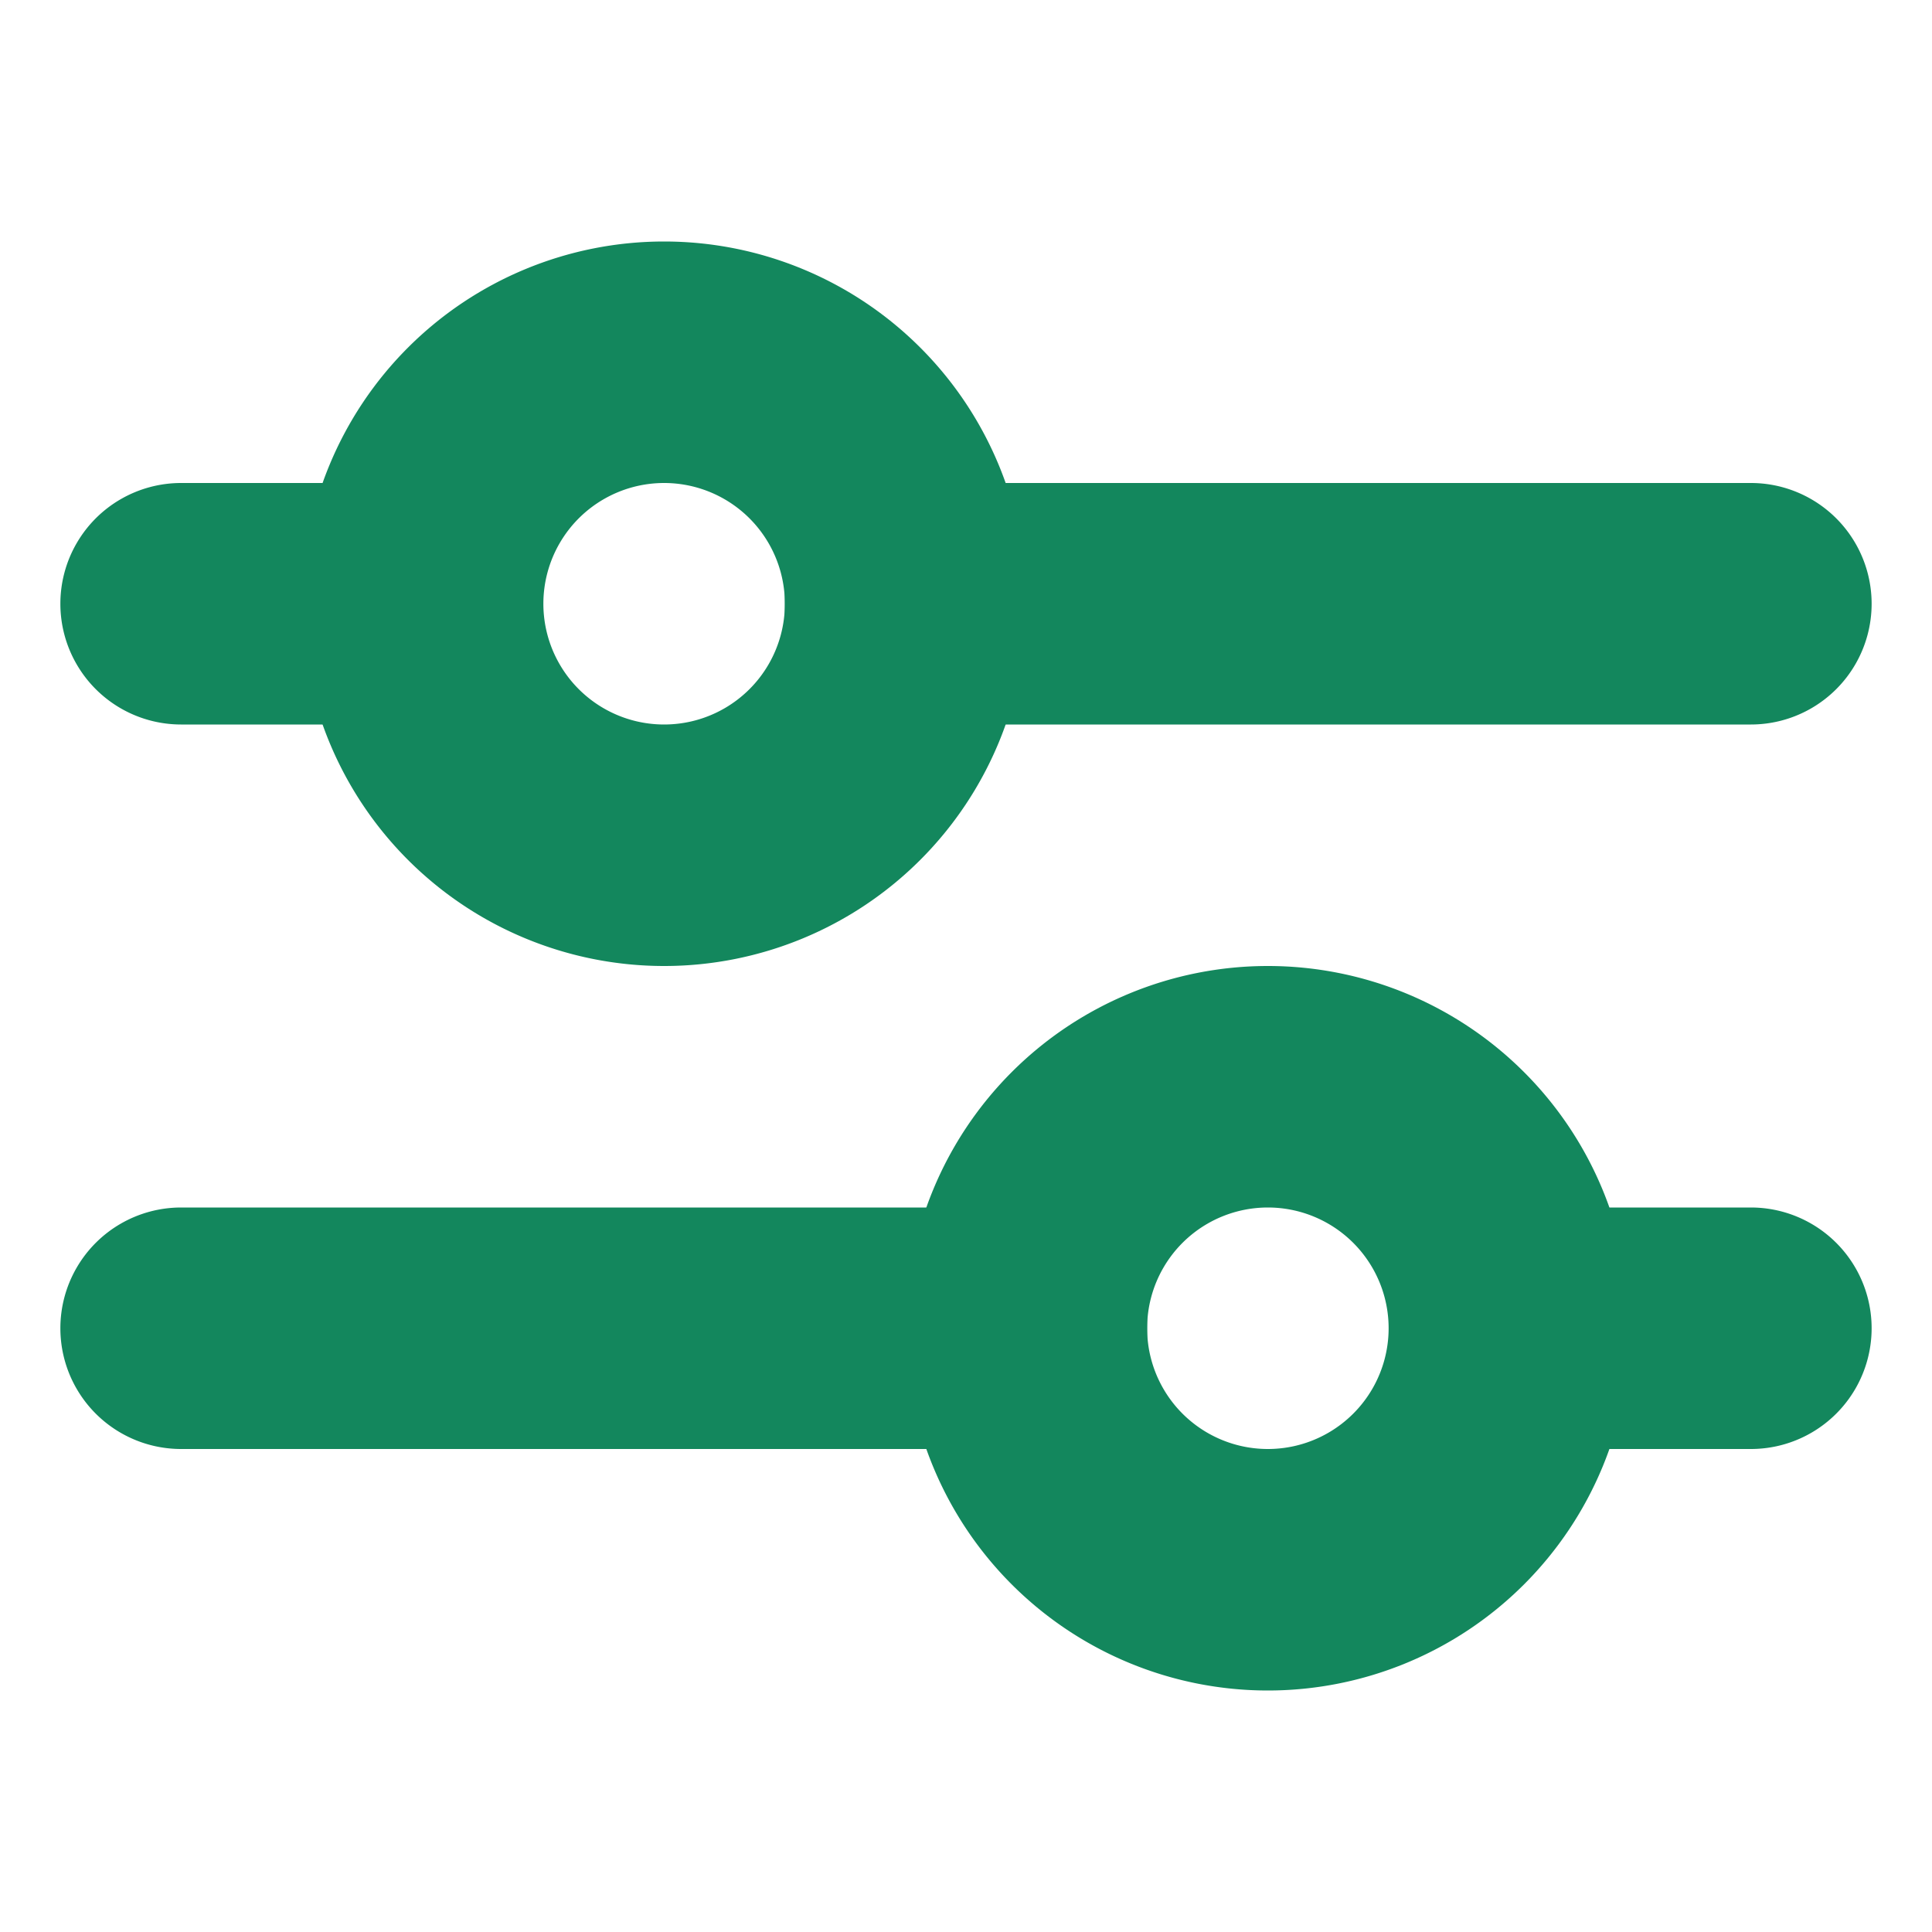 <svg width="16" height="16" viewBox="0 0 16 16" xmlns="http://www.w3.org/2000/svg">
    <g fill="#13875D" fill-rule="evenodd">
        <path d="M5.5 2a3 3 0 1 1 0 6 3 3 0 0 1 0-6zm0 2a1 1 0 1 0 0 2 1 1 0 0 0 0-2z"/>
        <path d="M6.5 4h8a1 1 0 0 1 0 2h-8V4zM3.5 6h-2a1 1 0 1 1 0-2h2v2zM10.5 14a3 3 0 1 1 0-6 3 3 0 0 1 0 6zm0-2a1 1 0 1 0 0-2 1 1 0 0 0 0 2z"/>
        <path d="M9.5 12h-8a1 1 0 1 1 0-2h8v2zM12.5 10h2a1 1 0 0 1 0 2h-2v-2z"/>
    </g>
</svg>
